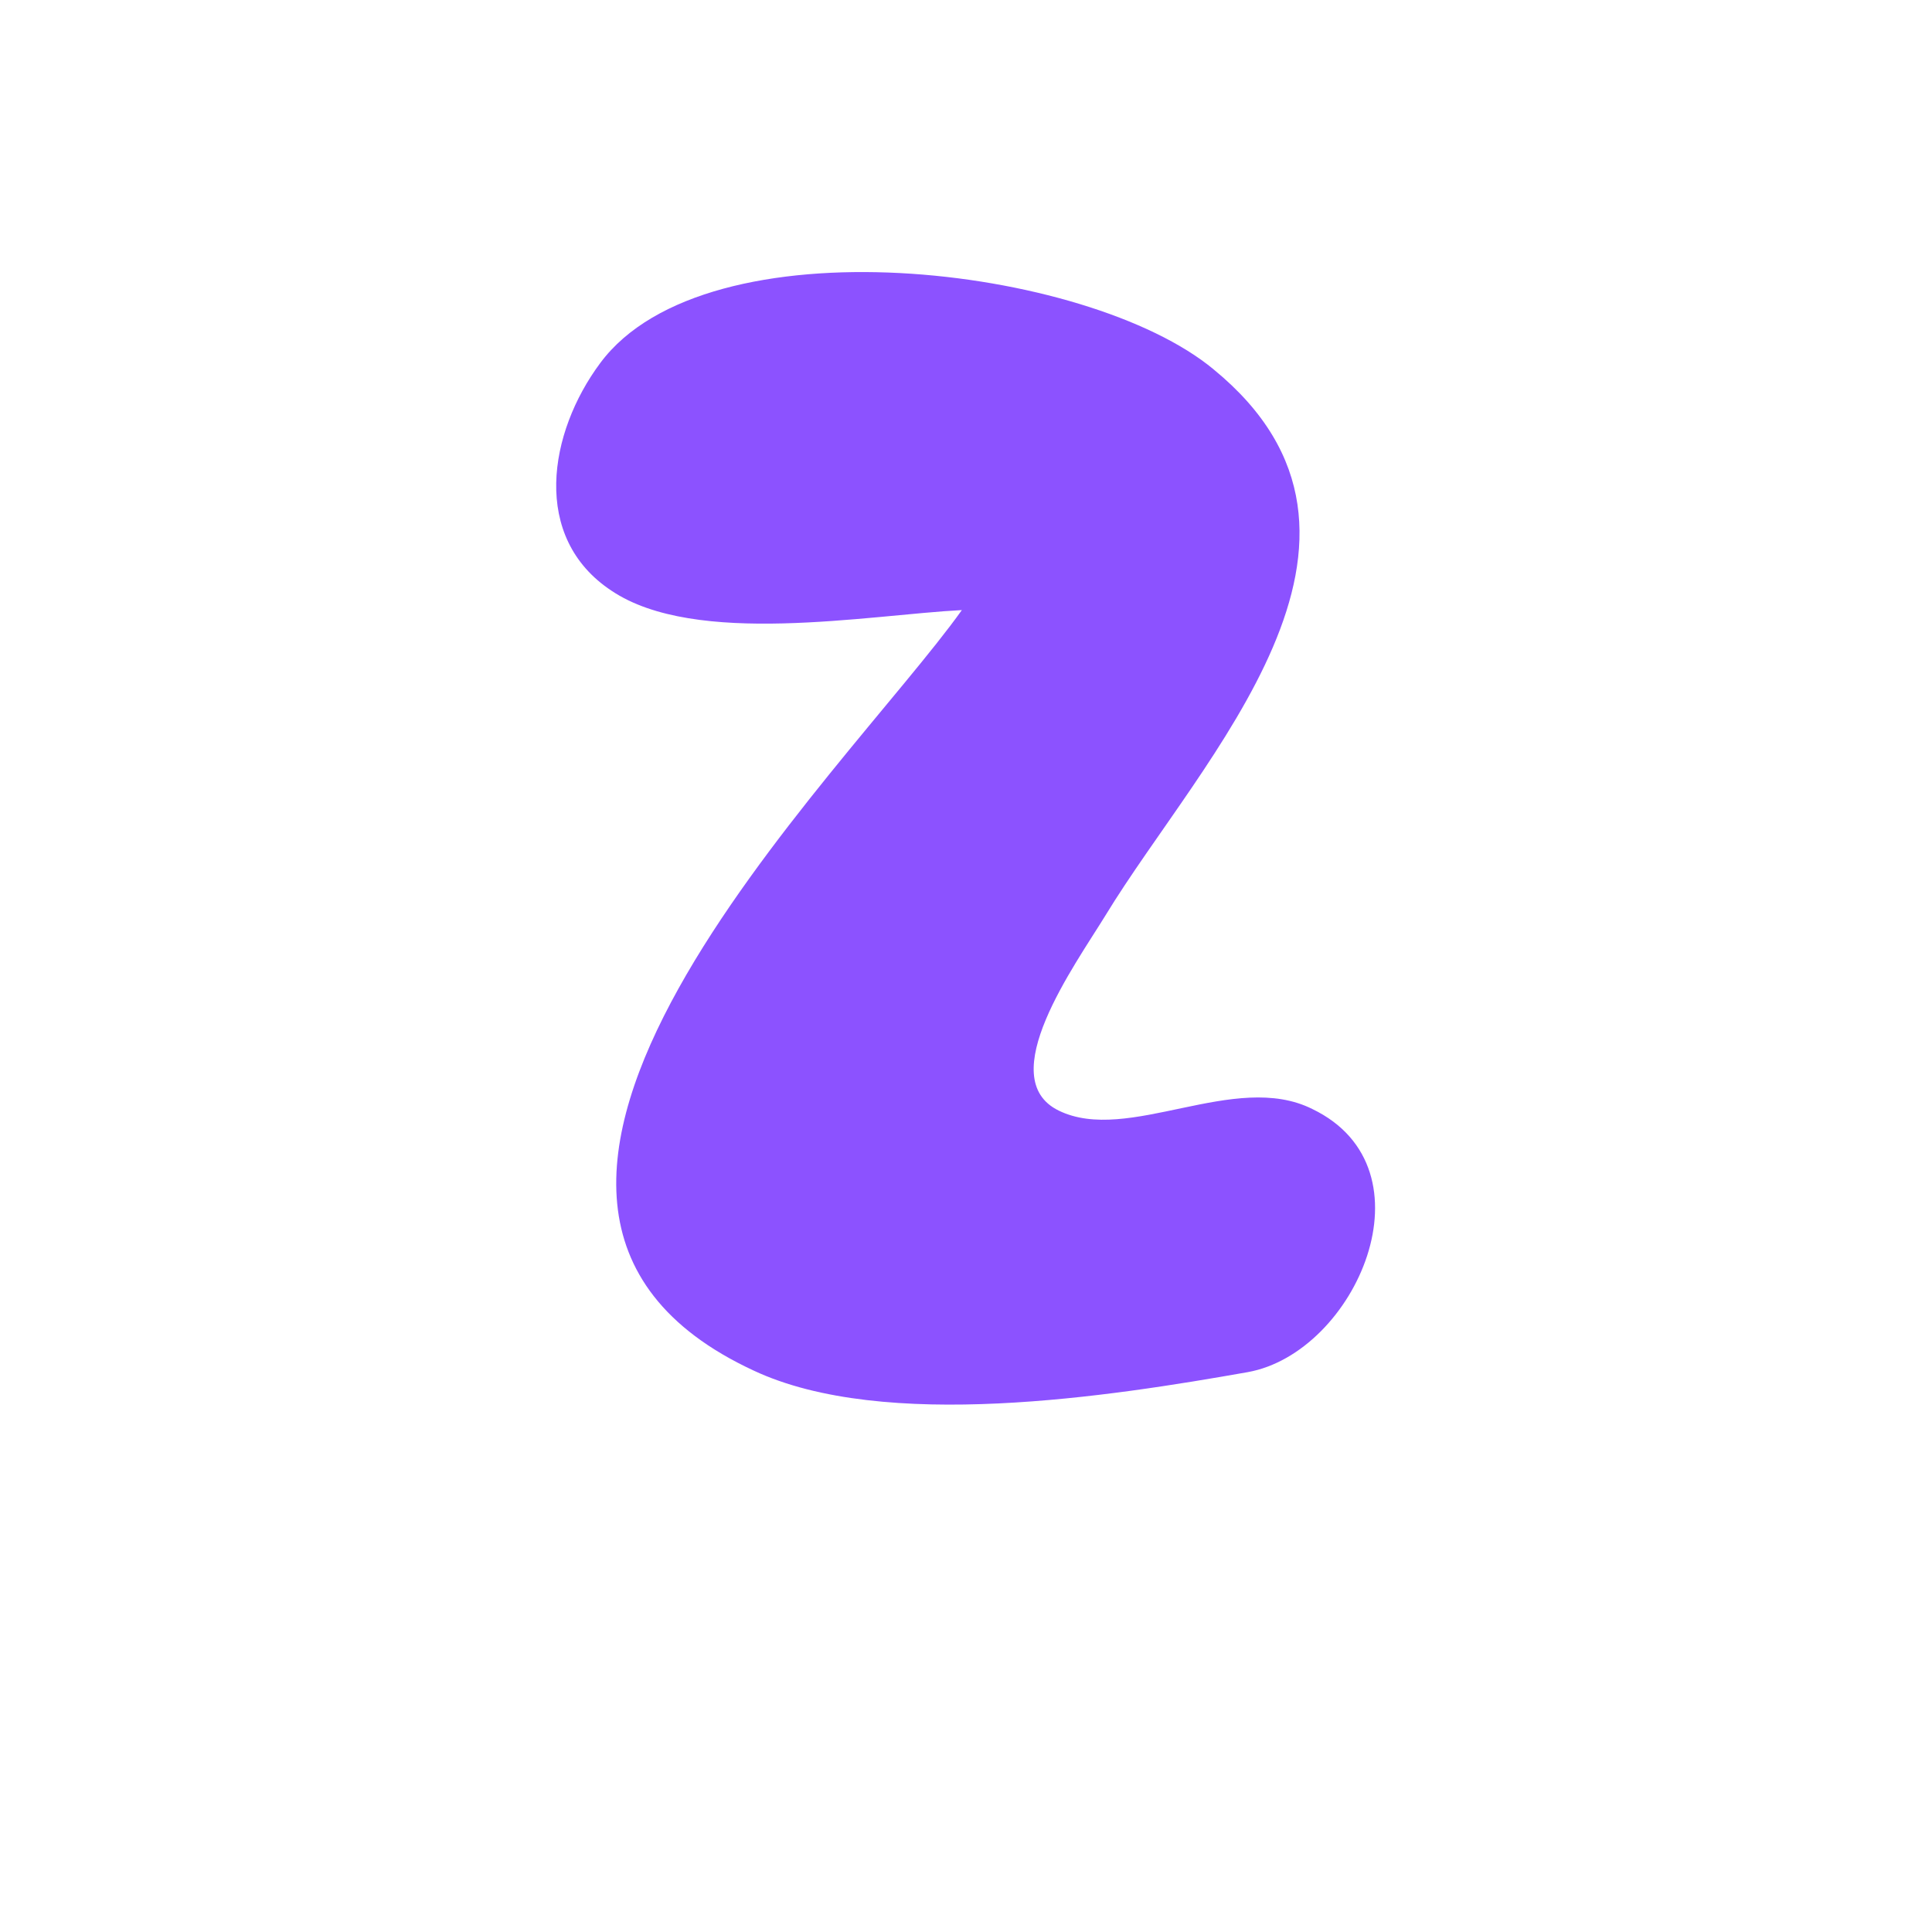 <svg xmlns="http://www.w3.org/2000/svg" xmlns:xlink="http://www.w3.org/1999/xlink" width="500" zoomAndPan="magnify" viewBox="0 0 375 375" height="500" preserveAspectRatio="xMidYMid meet" version="1.0"><defs><g/></defs><rect x="-37.5" width="450" fill="#ffffff" y="-37.5" height="450" fill-opacity="0"/><rect x="-37.5" width="450" fill="#ffffff" y="-37.5" height="450" fill-opacity="0"/><g fill="#8c52ff" fill-opacity="1"><g transform="translate(103.339, 272.604)"><g><path d="M 138.832 -6.27 C 159.828 -10.027 175.496 -45.754 151.367 -57.352 C 136.324 -64.871 115.641 -50.457 102.164 -57.035 C 89.316 -63.305 105.297 -85.242 111.254 -94.957 C 129.742 -125.355 172.363 -167.977 132.25 -200.883 C 107.805 -221.25 33.848 -230.027 13.164 -202.133 C 3.133 -188.66 -0.312 -168.289 15.355 -157.945 C 31.652 -146.98 65.184 -153.246 83.359 -154.188 C 60.797 -122.535 -27.266 -39.172 42.934 -6.582 C 68.32 5.328 112.191 -1.566 138.832 -6.27 Z M 138.832 -6.27 "/></g></g></g></svg>